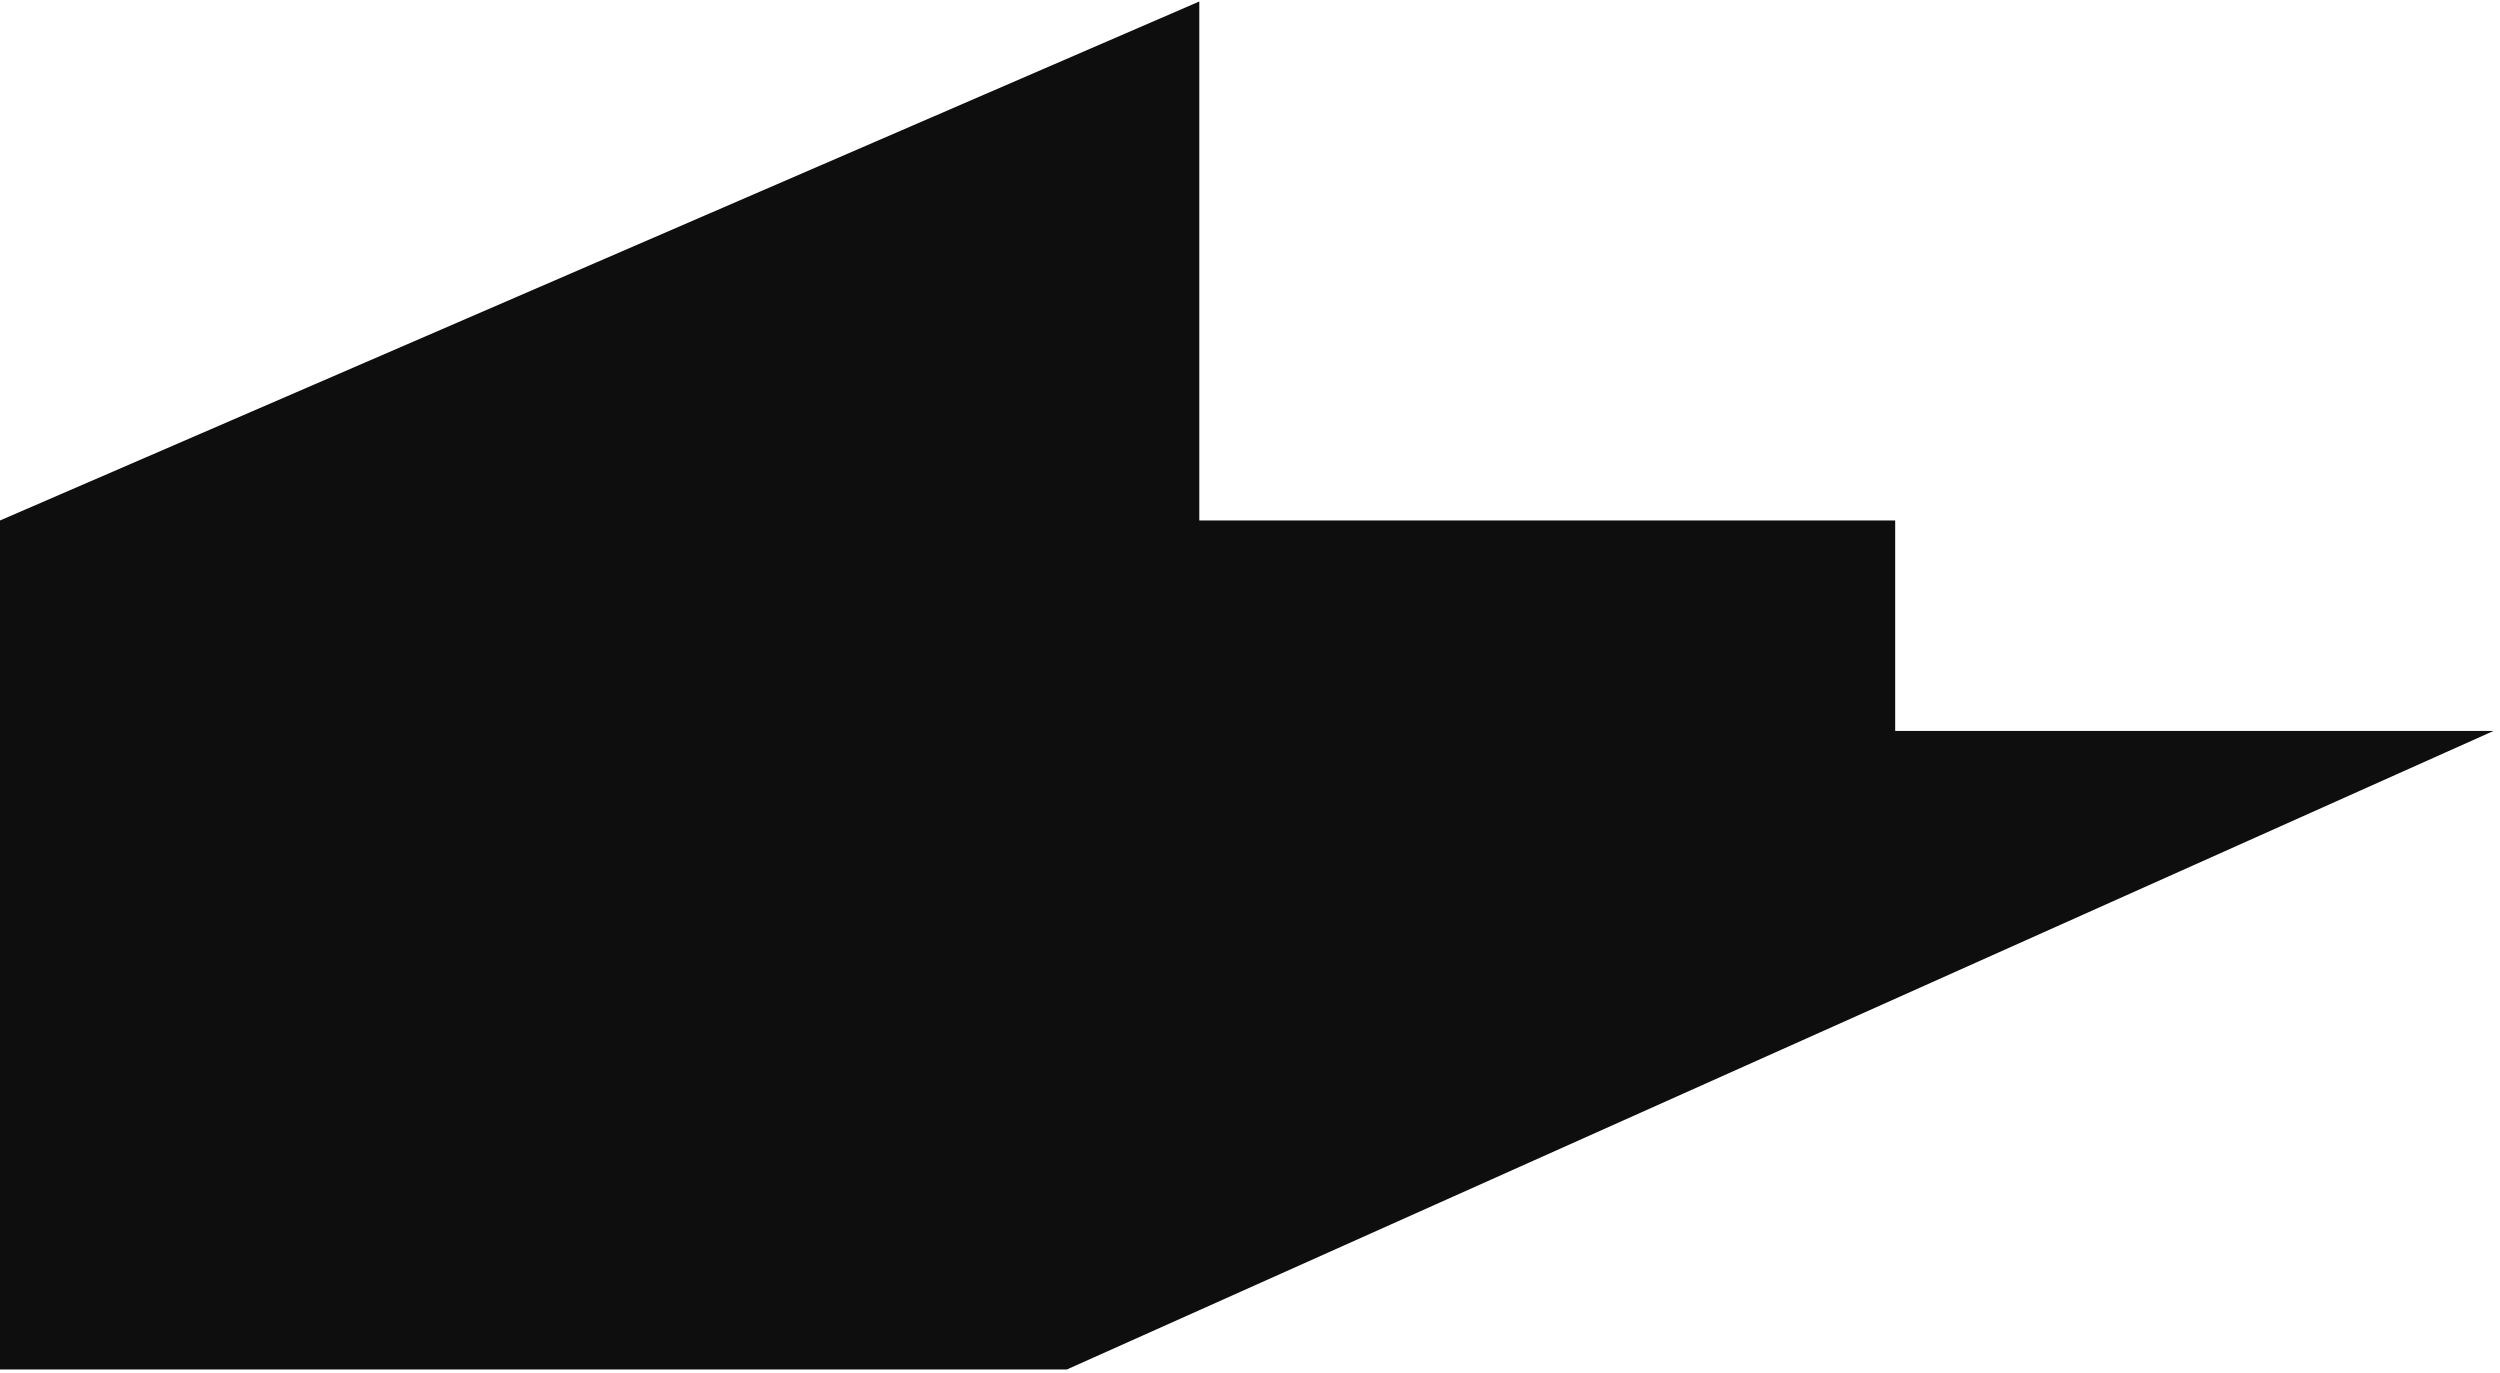 <svg width="275" height="151" viewBox="0 0 275 151" fill="none" xmlns="http://www.w3.org/2000/svg">
<path d="M0 57.253L131.923 0.164V57.253H208.471V80.403H274.289L117.361 150.639H0V57.253Z" fill="#0E0E0E"/>
</svg>

